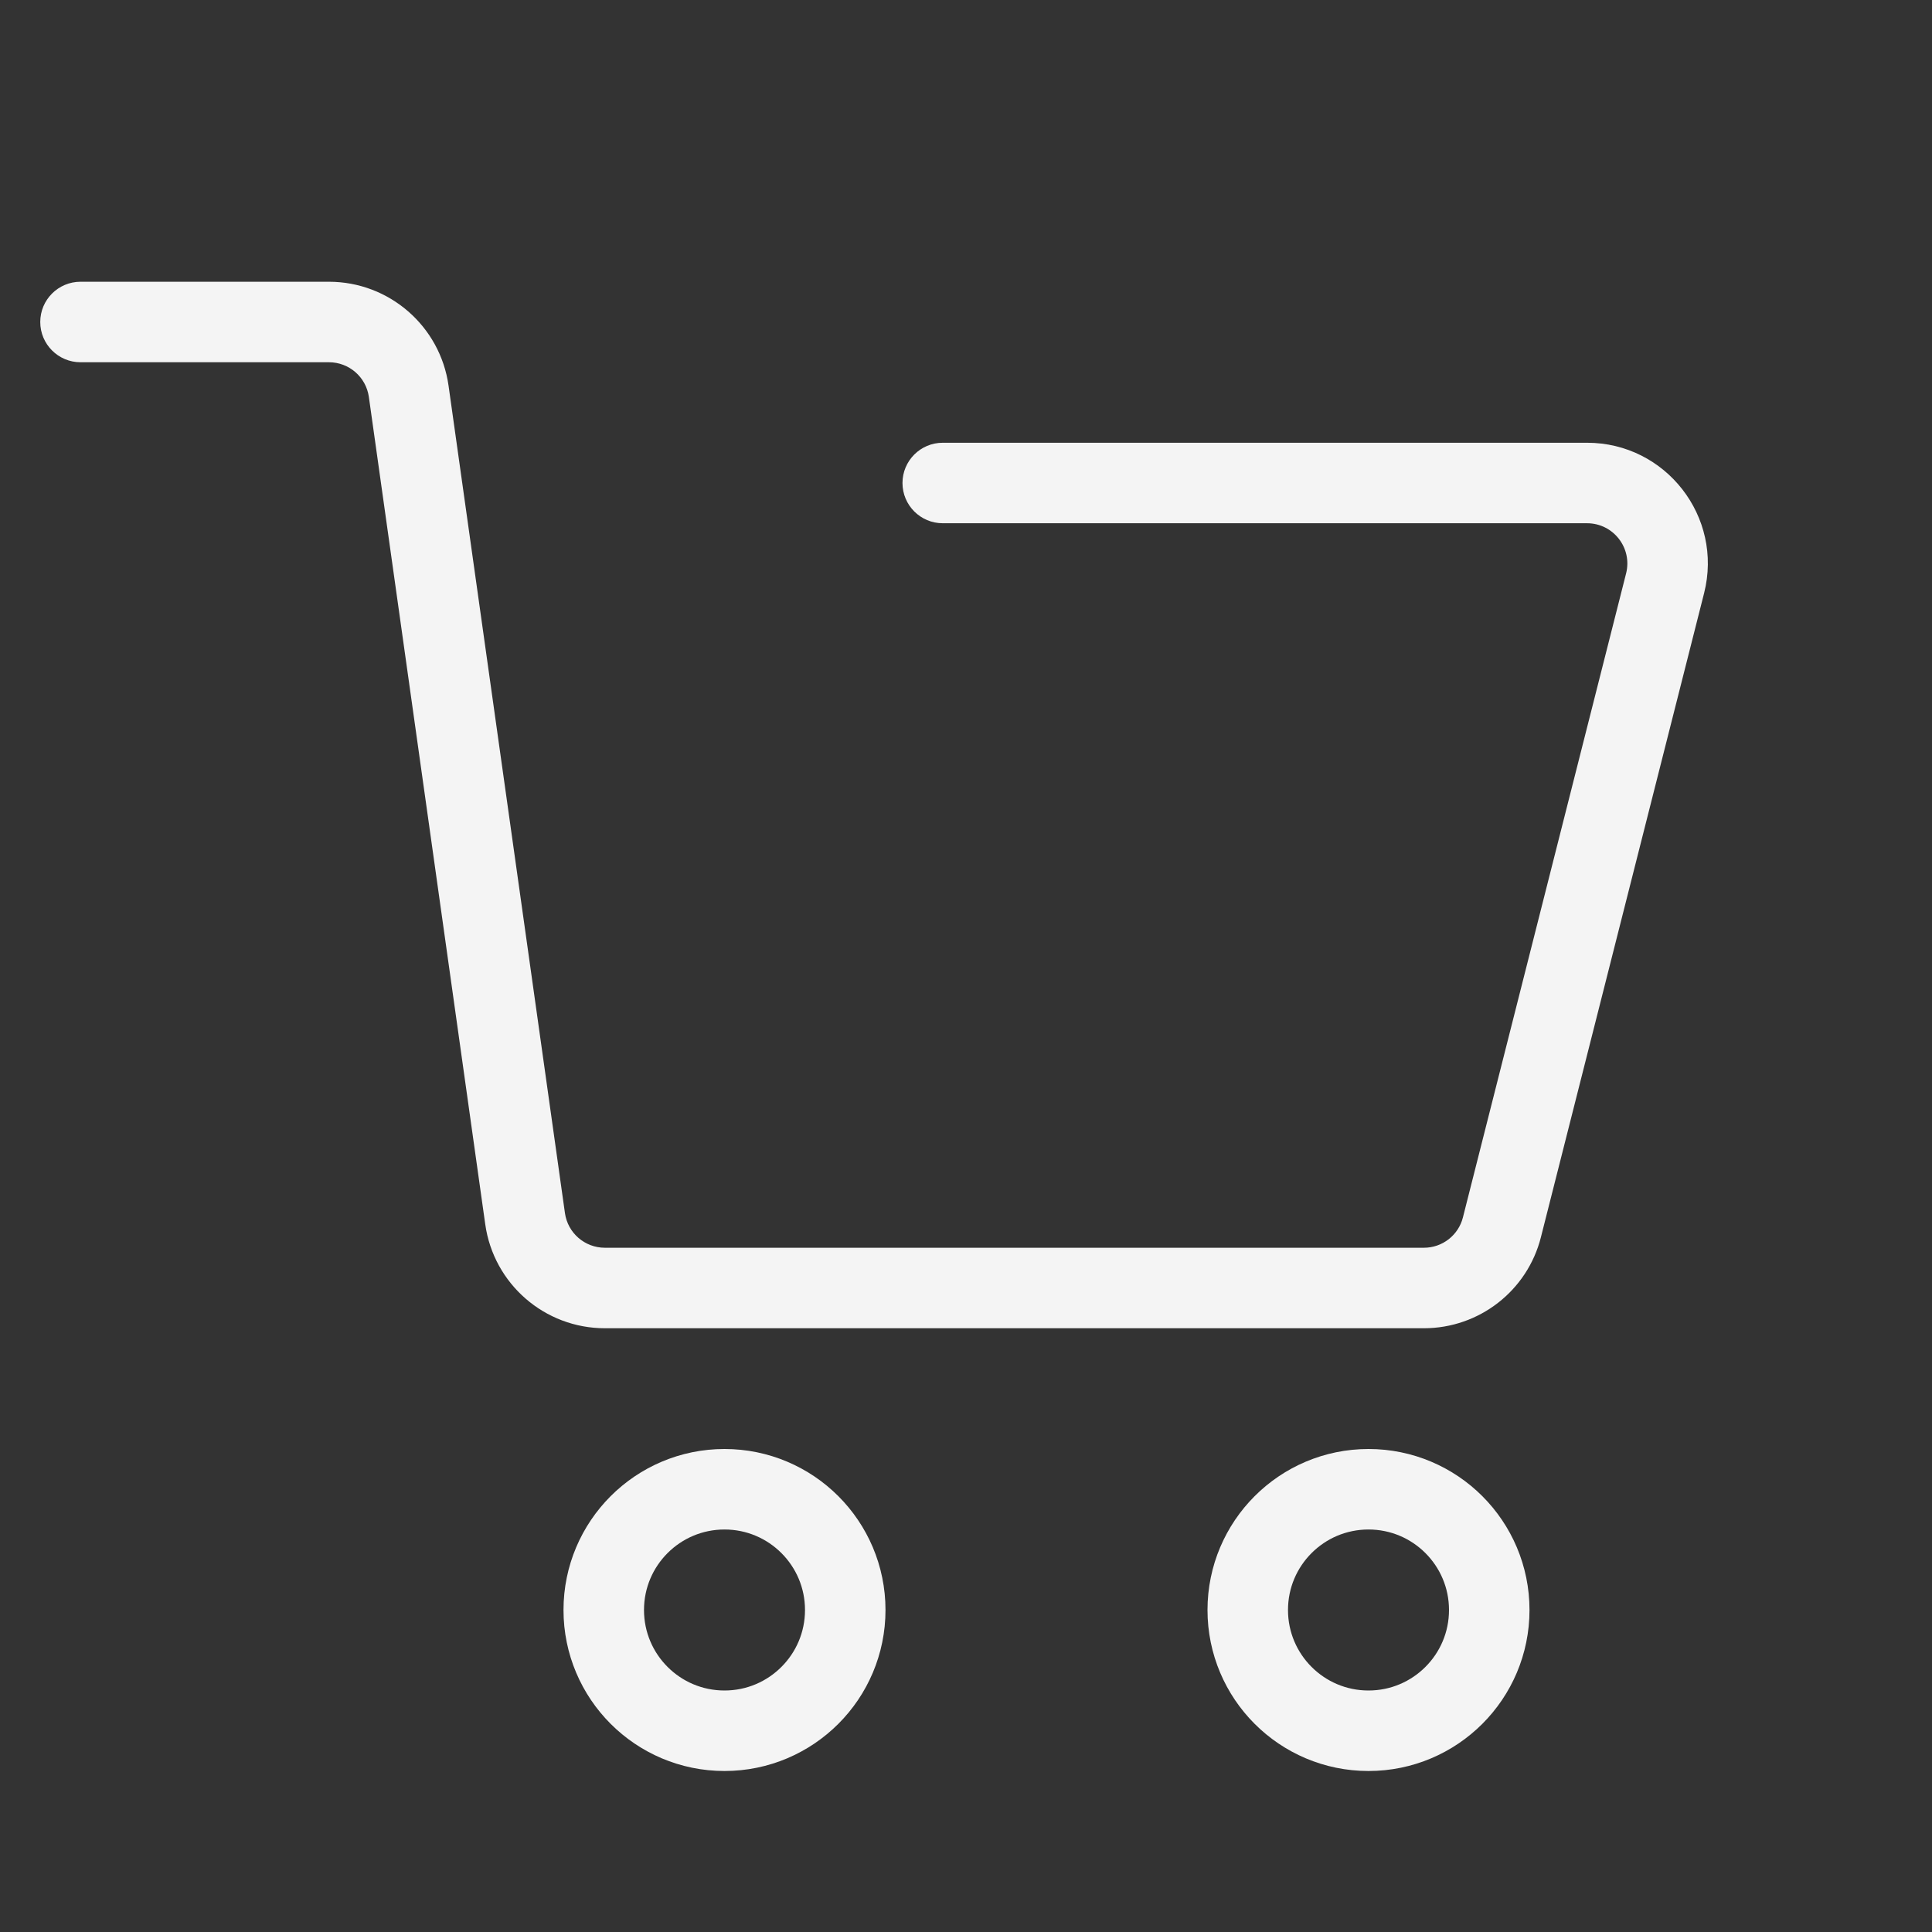 <svg width="24" height="24" viewBox="0 0 24 24" fill="none" xmlns="http://www.w3.org/2000/svg">
<rect x="0" y="0" width="24" height="24" fill="#333333" stroke="none"/>
<path d="M1 3.5C0.724 3.5 0.5 3.724 0.5 4C0.5 4.276 0.724 4.5 1 4.5V3.5ZM5.077 4.861L4.582 4.93L4.582 4.93L5.077 4.861ZM6.523 15.139L6.028 15.209L6.028 15.209L6.523 15.139ZM18.658 15.246L18.173 15.123L18.173 15.123L18.658 15.246ZM20.684 7.246L21.169 7.368L21.169 7.368L20.684 7.246ZM11.711 5.5C11.435 5.5 11.211 5.724 11.211 6C11.211 6.276 11.435 6.5 11.711 6.5V5.5ZM1 4.5H4.086V3.5H1V4.5ZM4.582 4.93L6.028 15.209L7.018 15.07L5.572 4.791L4.582 4.93ZM7.514 16.5H17.688V15.5H7.514V16.5ZM19.142 15.368L21.169 7.368L20.2 7.123L18.173 15.123L19.142 15.368ZM19.715 5.5H11.711V6.5H19.715V5.5ZM21.169 7.368C21.409 6.421 20.693 5.5 19.715 5.5V6.5C20.041 6.5 20.28 6.807 20.2 7.123L21.169 7.368ZM17.688 16.5C18.375 16.5 18.974 16.034 19.142 15.368L18.173 15.123C18.117 15.345 17.917 15.5 17.688 15.5V16.5ZM6.028 15.209C6.132 15.949 6.766 16.5 7.514 16.5V15.5C7.264 15.5 7.053 15.316 7.018 15.07L6.028 15.209ZM4.086 4.5C4.336 4.5 4.547 4.684 4.582 4.93L5.572 4.791C5.468 4.051 4.834 3.5 4.086 3.5V4.5Z" fill="#f4f4f4"/>
<circle cx="9" cy="20" r="1.5" stroke="#f4f4f4"/>
<circle cx="17" cy="20" r="1.5" stroke="#f4f4f4"/>
</svg>
